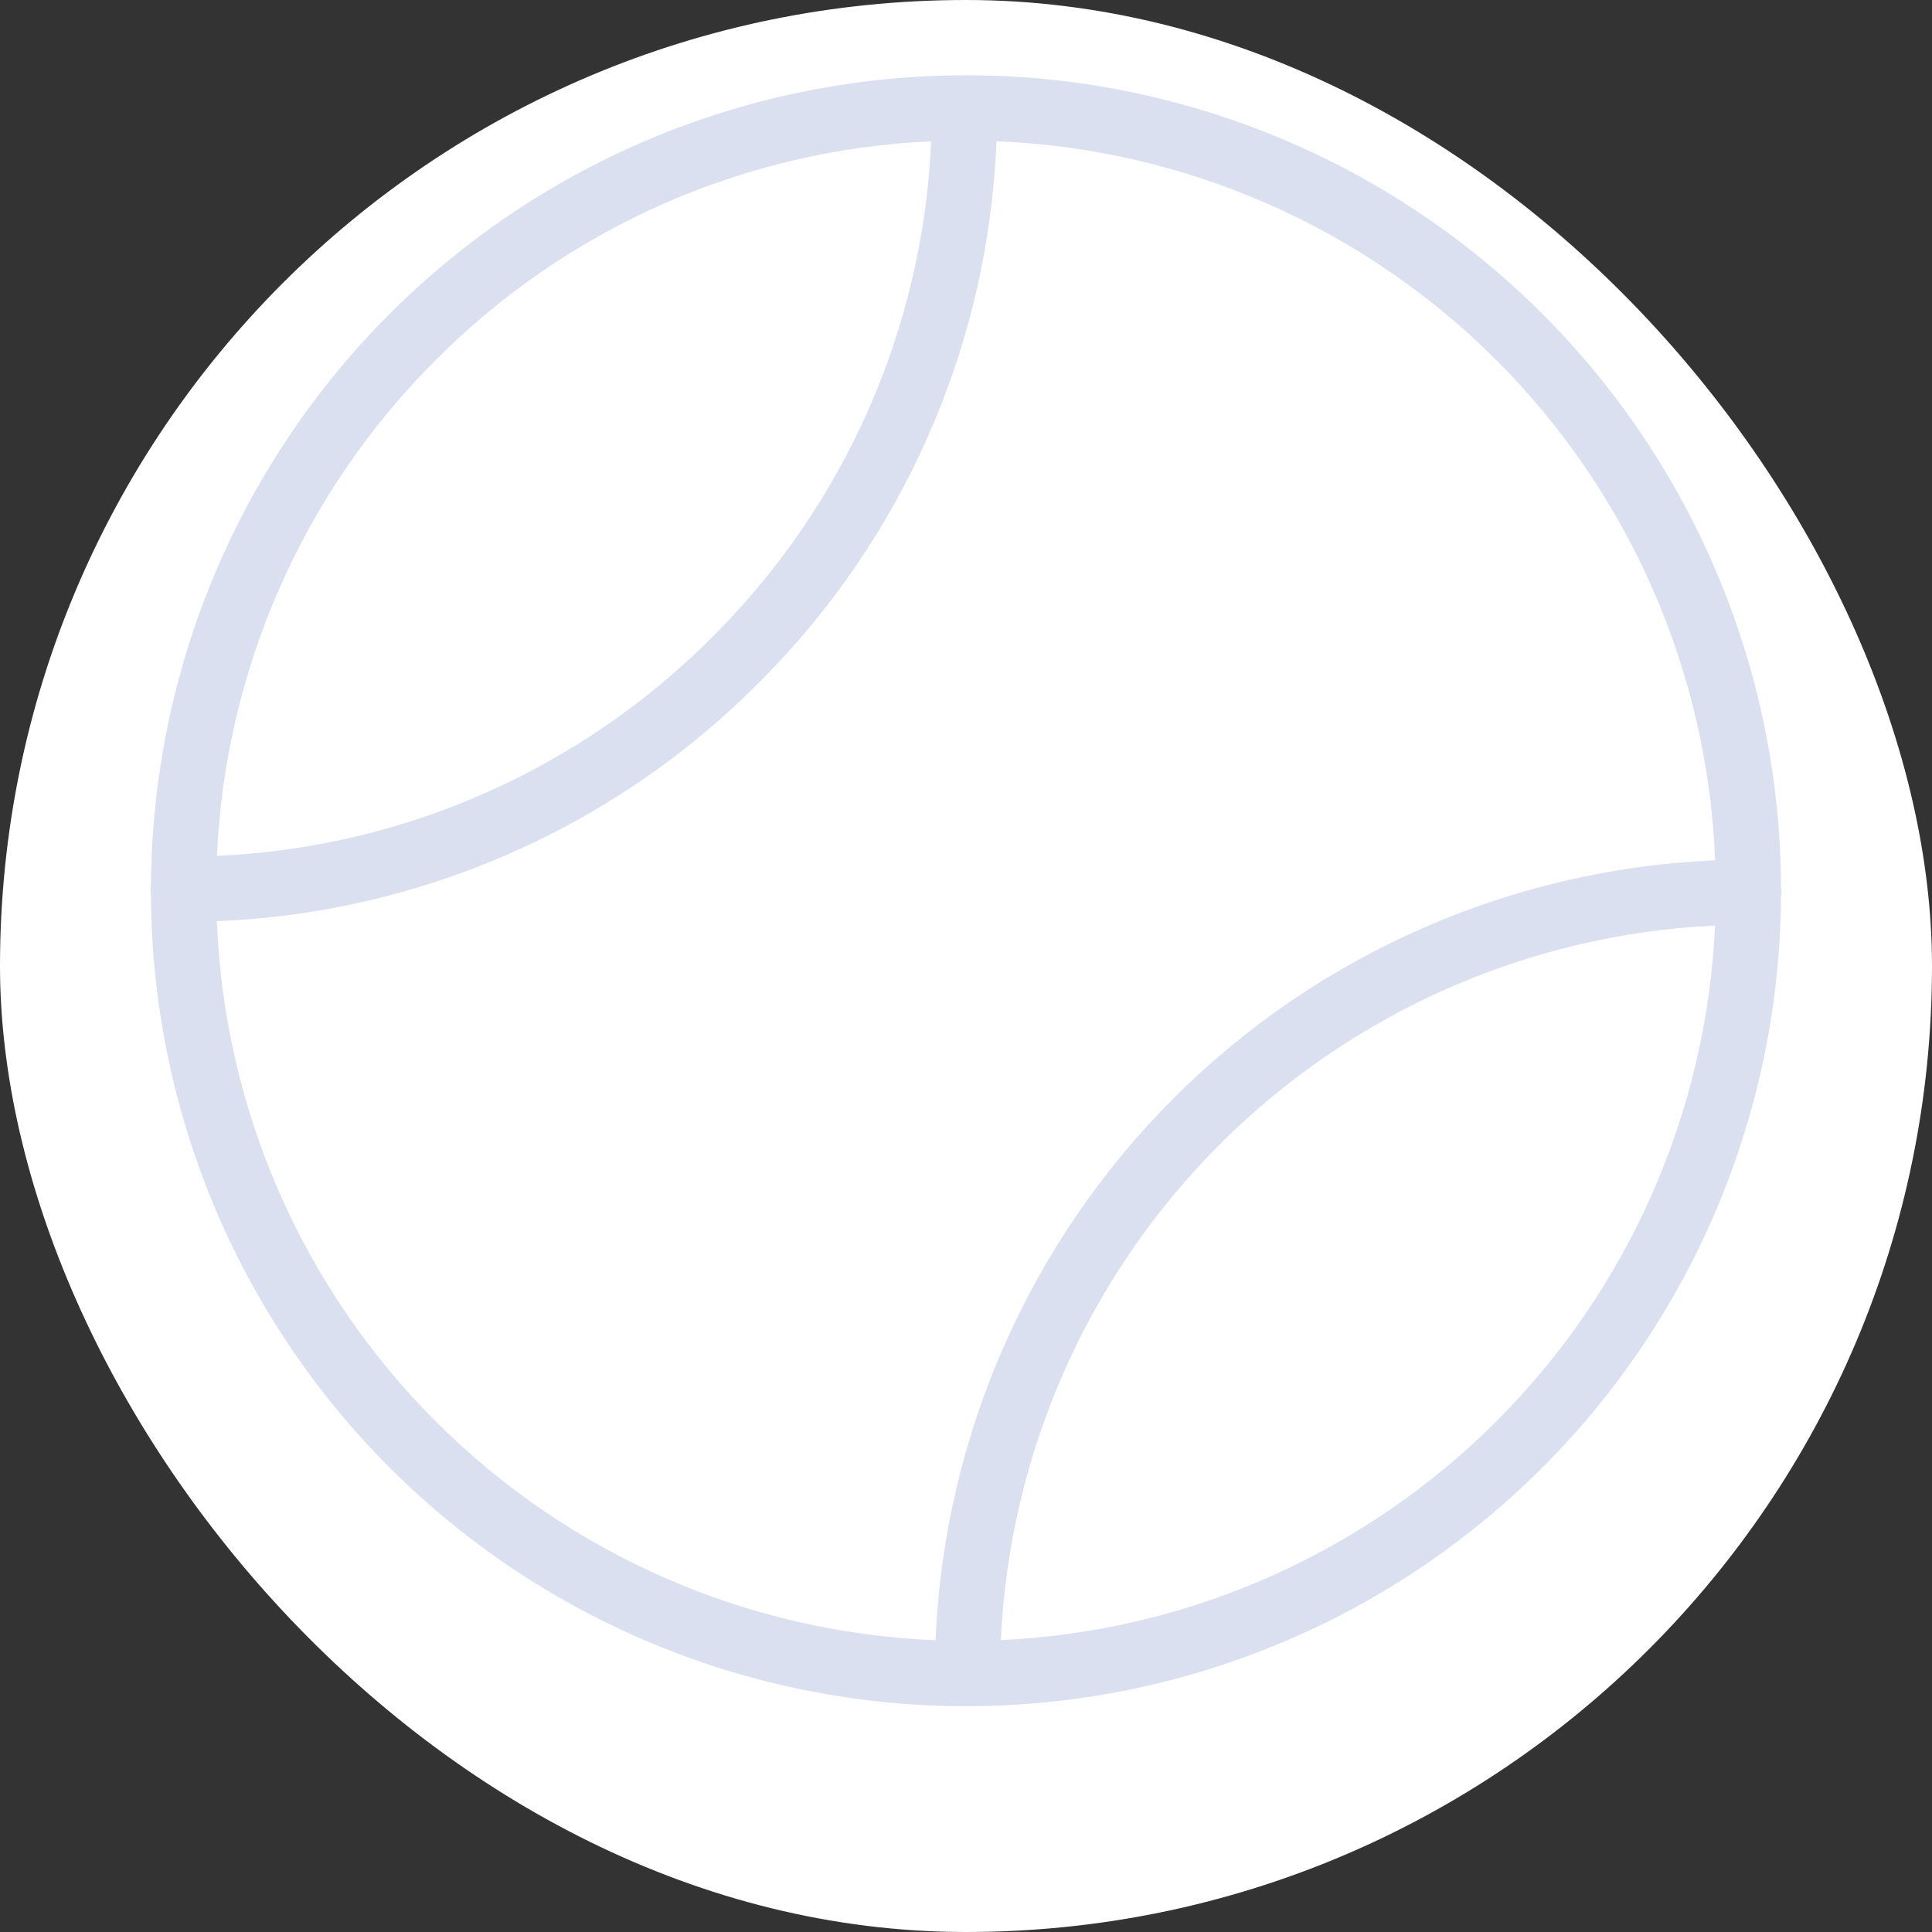 <svg width="77" height="77" viewBox="0 0 77 77" fill="none" xmlns="http://www.w3.org/2000/svg">
<rect x="0" y="0" width="77" height="77" fill="#333333" stroke="none"/>
<rect width="77" height="77" rx="38.5" fill="white"/>
<path d="M70.982 35.733C70.992 35.673 70.998 35.613 71 35.552C70.998 35.498 70.993 35.444 70.984 35.391C70.962 26.791 67.53 18.55 61.44 12.478C55.35 6.405 47.1 2.997 38.5 3L38.453 3.001L38.448 3H38.446L38.439 3.001C29.87 3.013 21.654 6.412 15.581 12.457C9.508 18.501 6.07 26.702 6.018 35.27C5.995 35.381 5.994 35.495 6.016 35.605C6.037 44.206 9.468 52.447 15.558 58.521C21.648 64.594 29.899 68.003 38.5 68L38.55 67.999L38.552 68H38.557C47.126 67.988 55.342 64.59 61.416 58.546C67.49 52.502 70.928 44.302 70.982 35.734V35.733ZM17.357 14.357C22.613 9.073 29.665 5.959 37.111 5.634C36.786 13.08 33.672 20.132 28.388 25.389C23.135 30.669 16.088 33.783 8.647 34.111C8.978 26.669 12.086 19.621 17.357 14.357ZM8.643 36.714C16.776 36.387 24.486 32.998 30.227 27.227C36.001 21.483 39.391 13.768 39.715 5.63C47.218 5.929 54.332 9.045 59.641 14.356C64.949 19.667 68.061 26.783 68.357 34.286C60.226 34.635 52.522 38.022 46.768 43.778C41.015 49.534 37.63 57.239 37.285 65.37C29.782 65.071 22.667 61.955 17.359 56.644C12.051 51.333 8.938 44.217 8.643 36.714ZM39.889 65.366C40.233 57.927 43.342 50.883 48.607 45.616C53.872 40.349 60.913 37.237 68.353 36.889C68.014 44.331 64.906 51.376 59.64 56.645C54.374 61.913 47.33 65.024 39.889 65.366Z" fill="#DAE0EF"/>
</svg>
